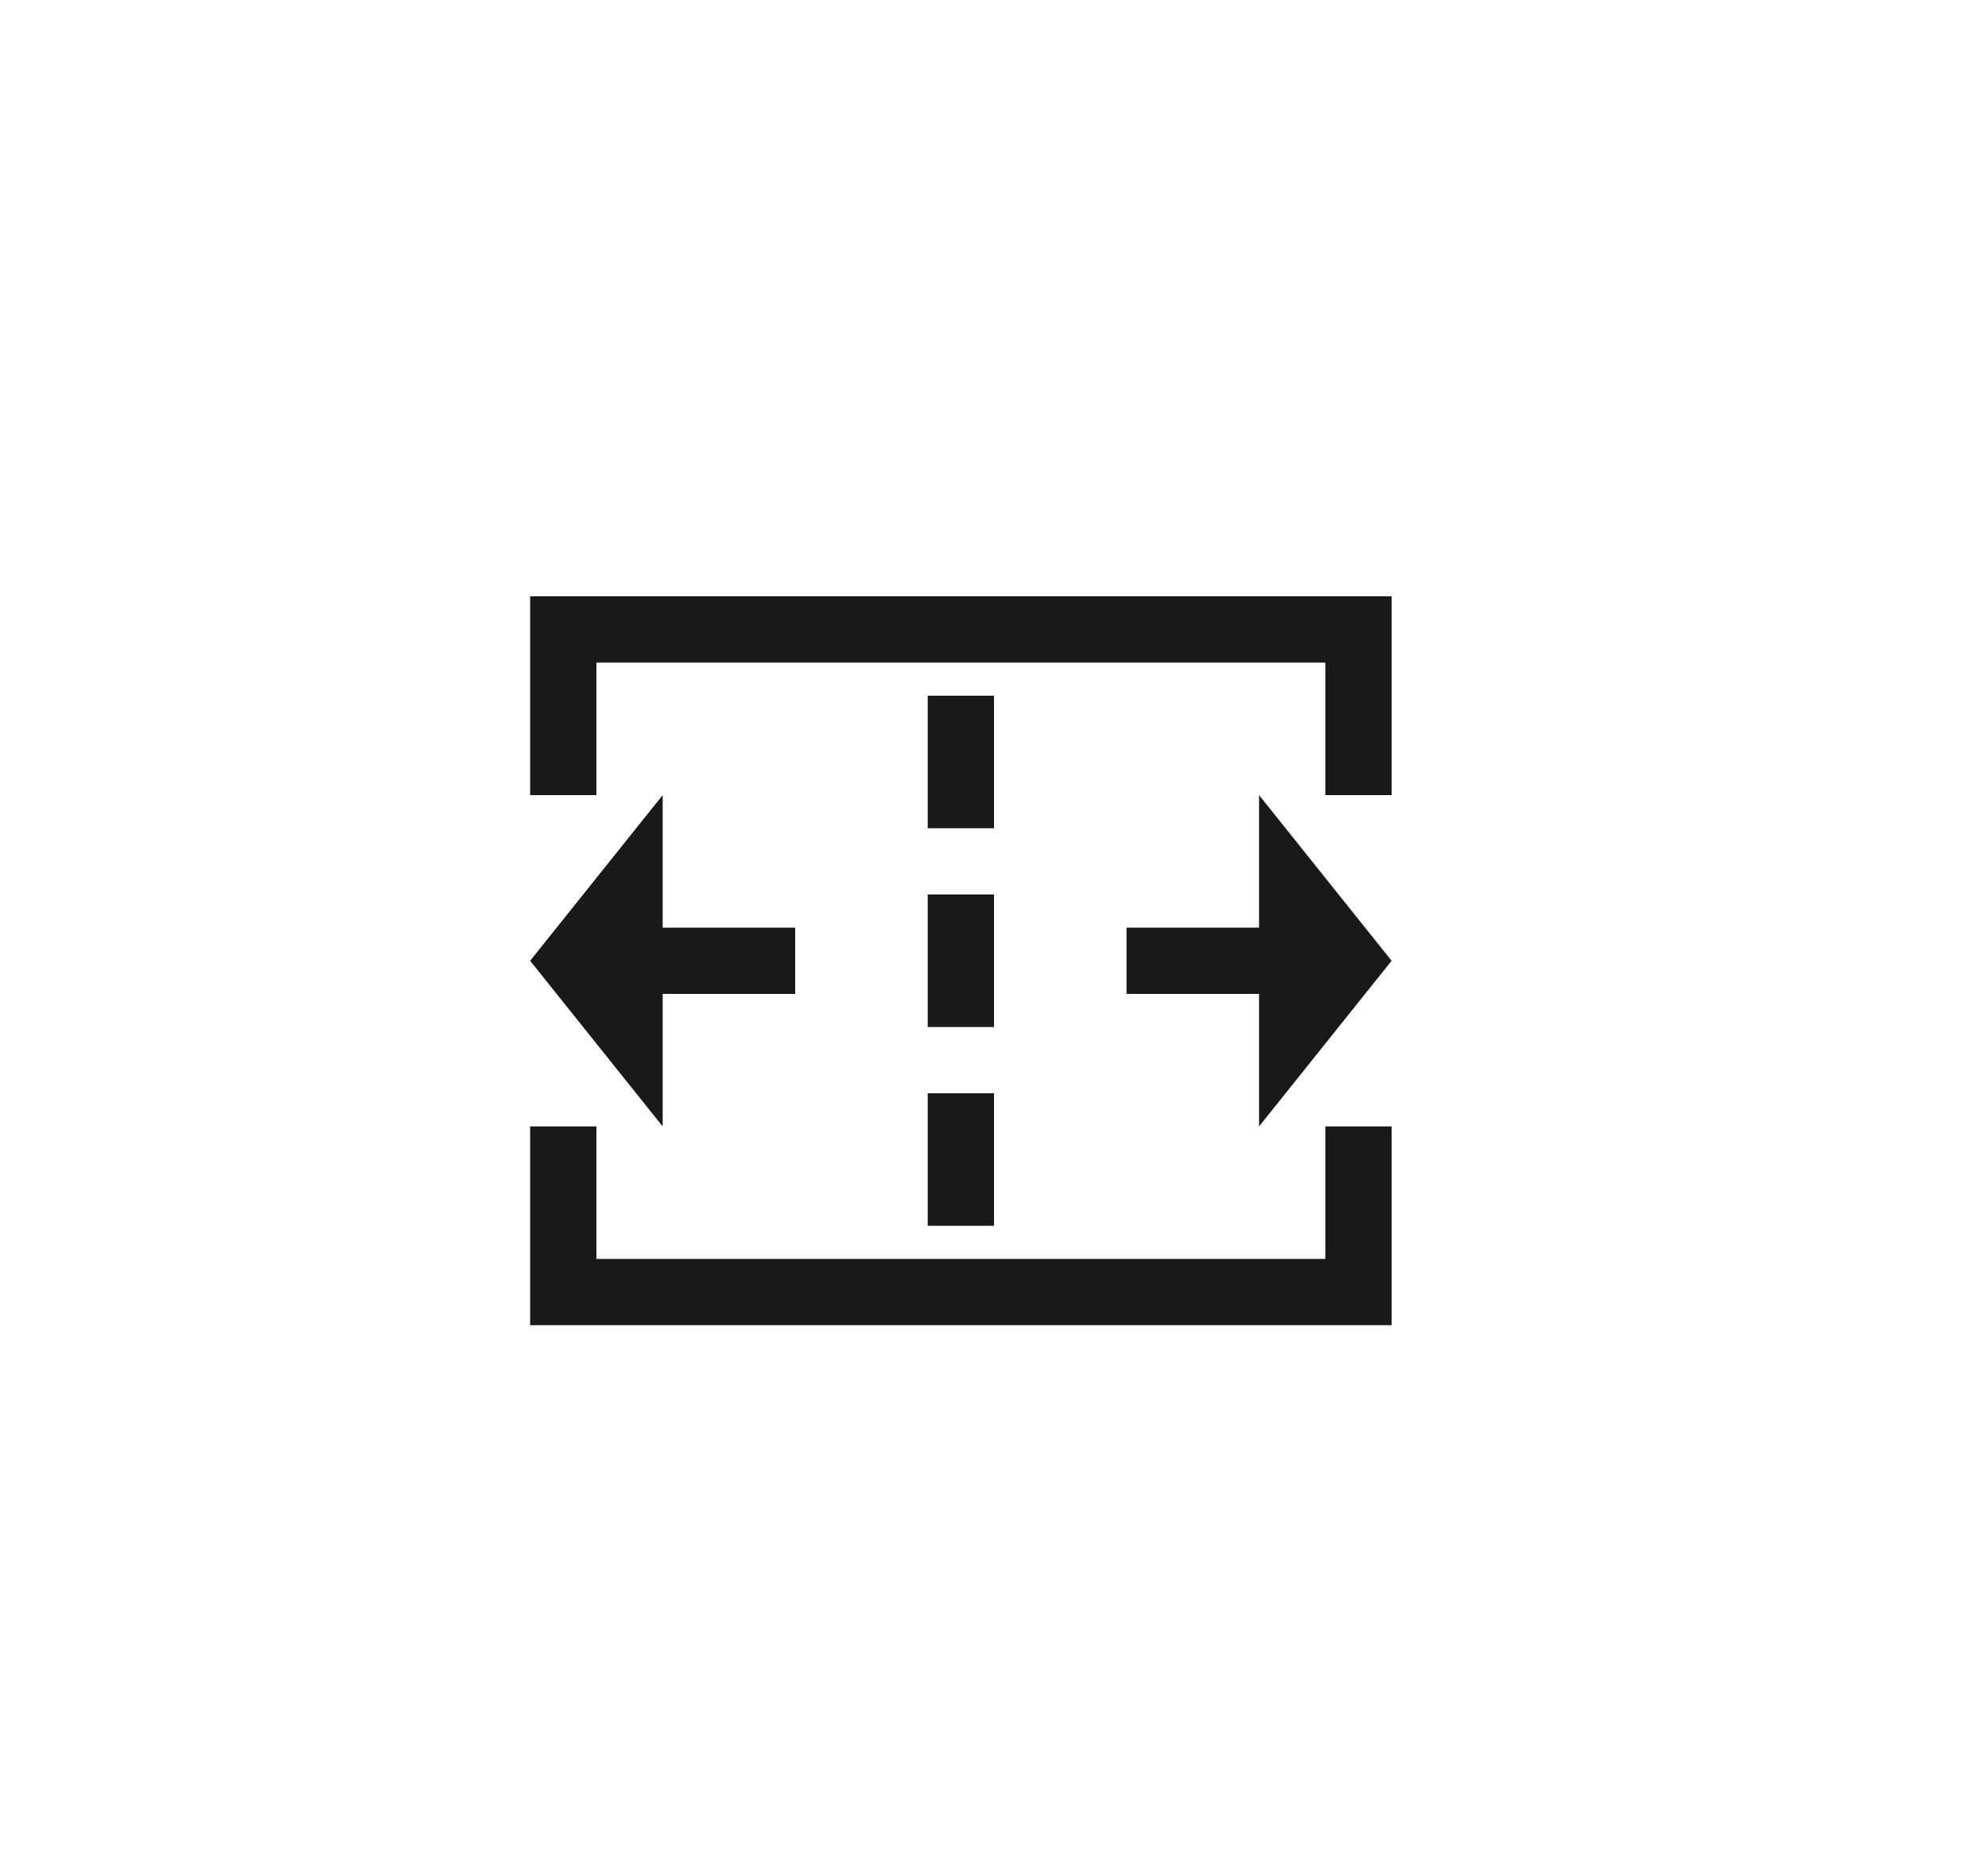 <svg width="30" height="28" xmlns="http://www.w3.org/2000/svg">
    <path fill-rule="evenodd" clip-rule="evenodd" d="M8 10v2h1v-2h11v2h1V9H8v1Zm6 9H9v-2H8v3h13v-3h-1v2h-6Zm-4-7v2h2v1h-2v2l-2-2.5 2-2.5Zm9 5 2-2.5-2-2.5v2h-2v1h2v2Zm-5-6.5v2h1v-2h-1Zm0 3h1v2h-1v-2Zm0 3v2h1v-2h-1Z" fill-opacity=".9" />
</svg>
